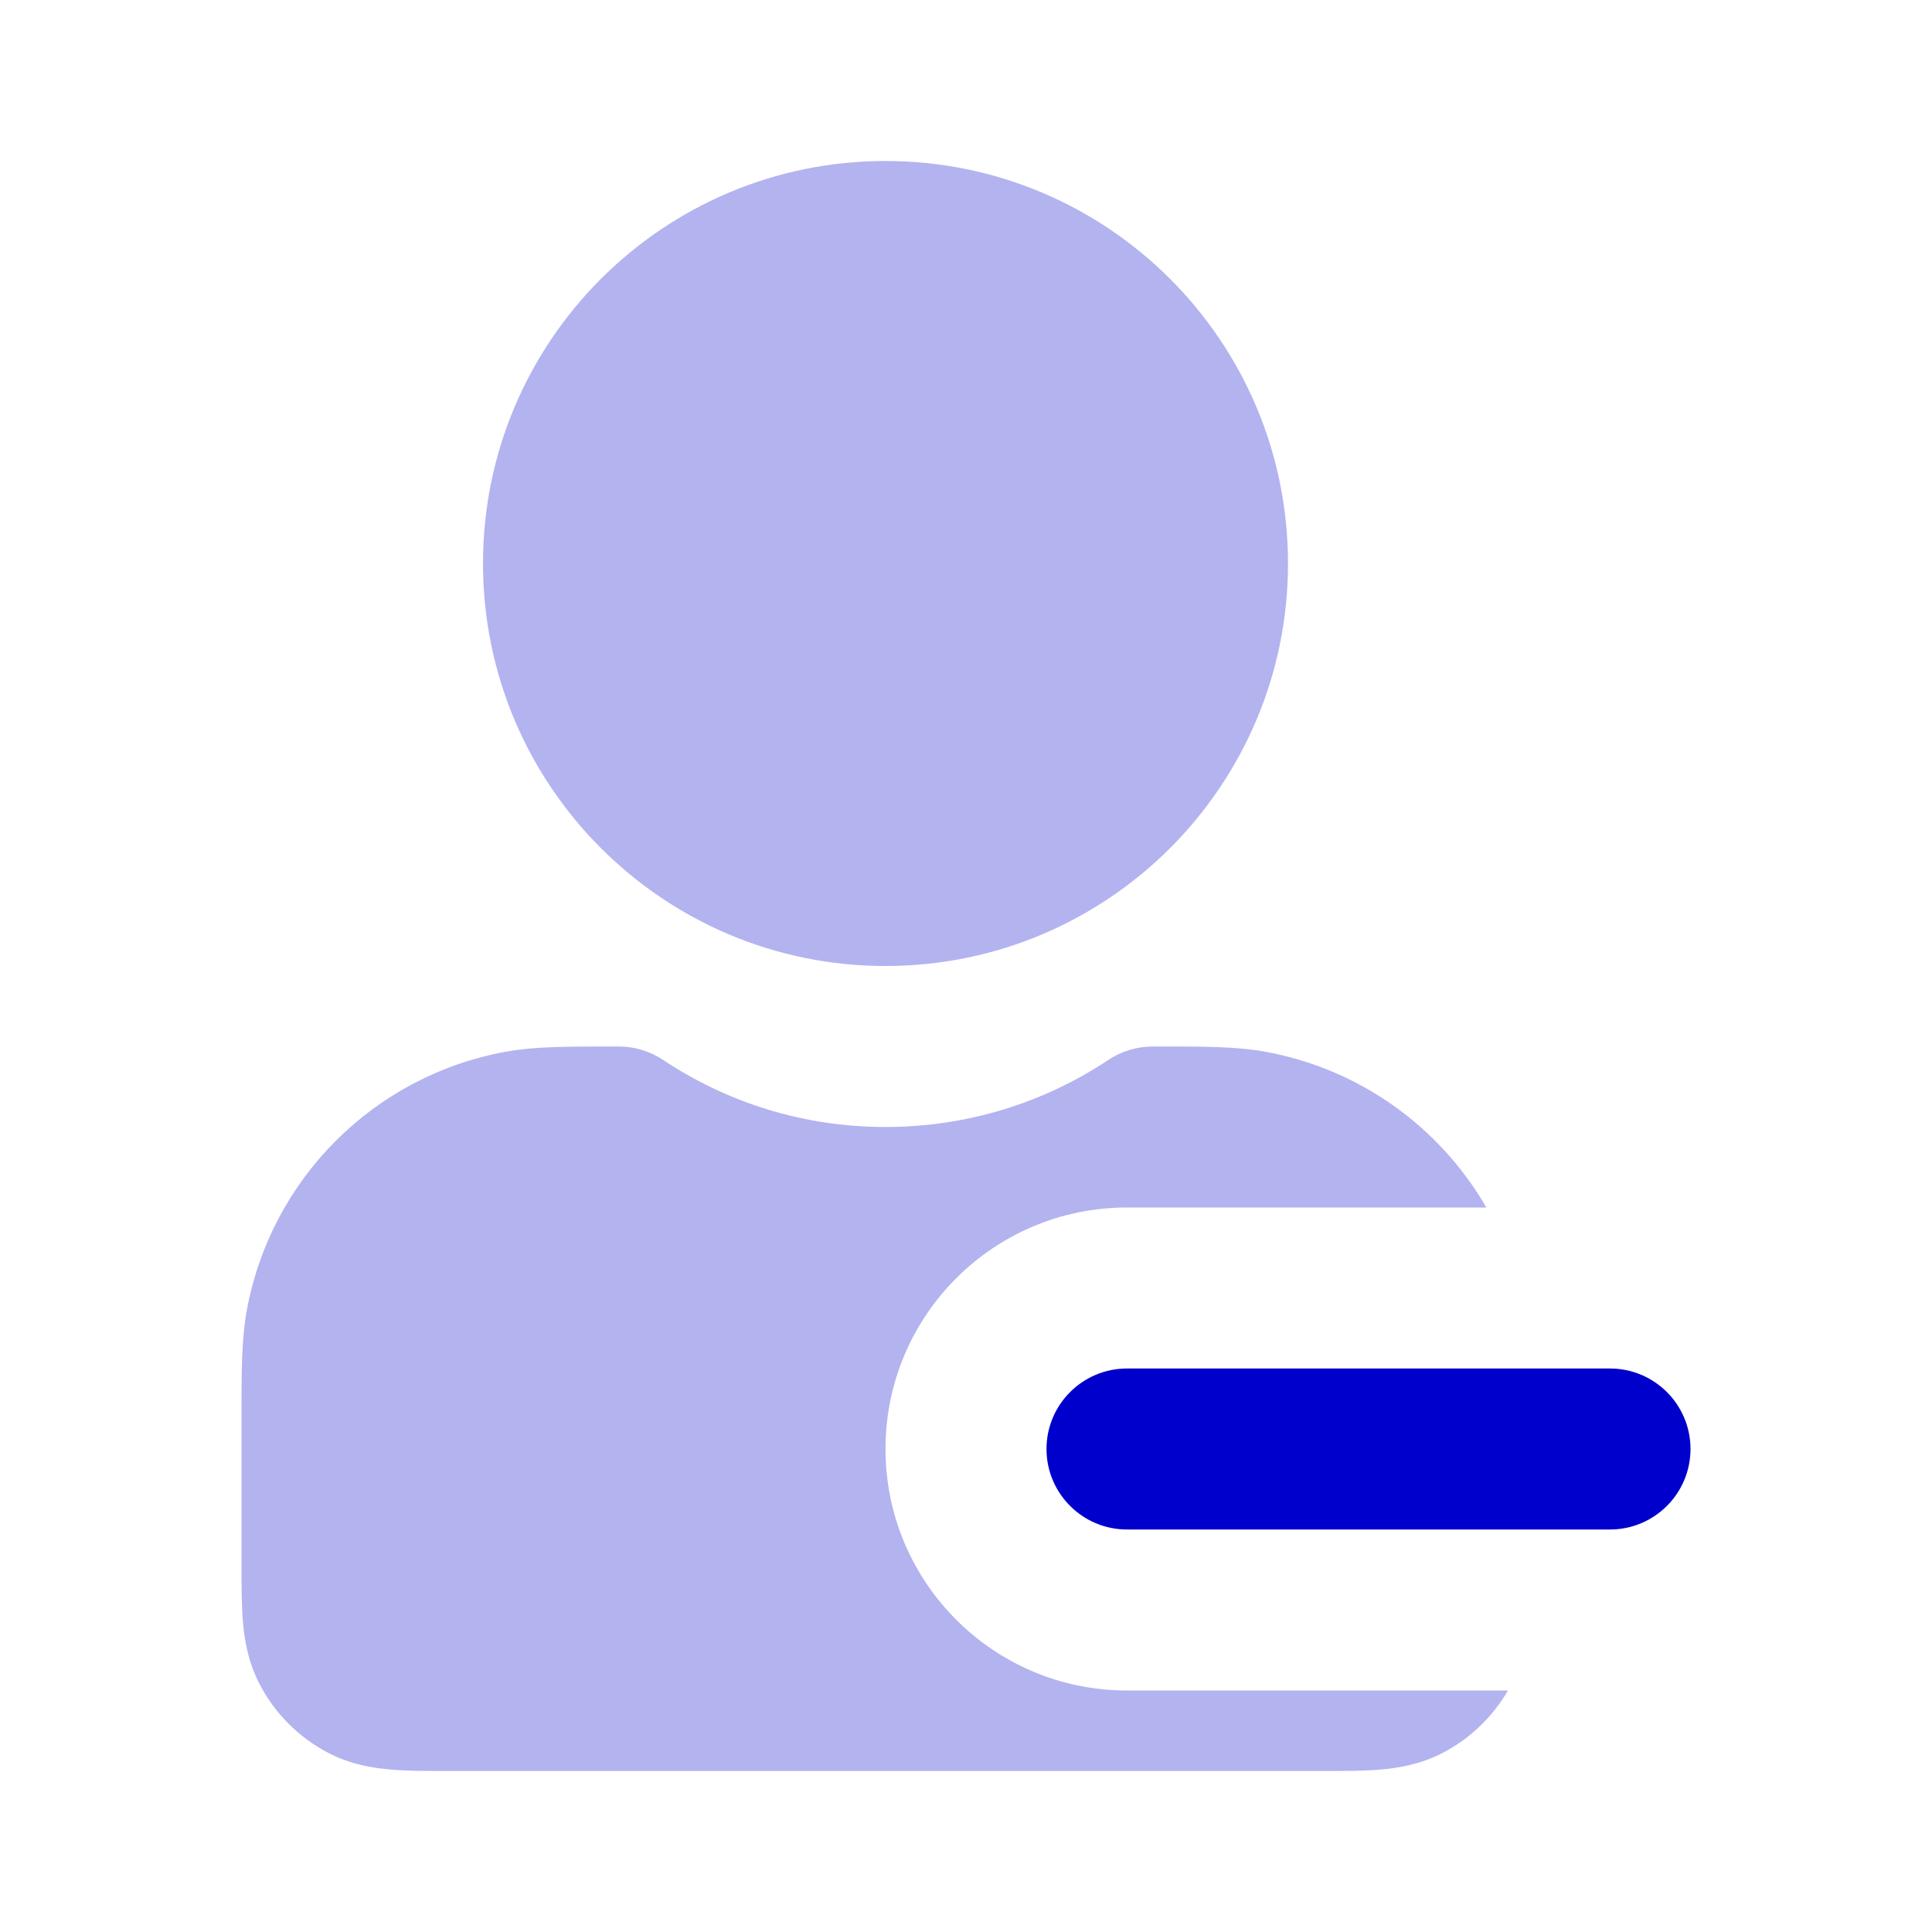 <svg width="24" height="24" viewBox="0 0 24 24" fill="none" xmlns="http://www.w3.org/2000/svg">
<g opacity="0.3">
<path d="M11 2C8.239 2 6 4.239 6 7C6 9.761 8.239 12 11 12C13.761 12 16 9.761 16 7C16 4.239 13.761 2 11 2Z" fill="#0000CC"/>
<path d="M7.684 13L7.59 13C7.046 13 6.643 13 6.287 13.064C4.646 13.361 3.361 14.646 3.064 16.287C3 16.643 3 17.046 3 17.59L3 19.432C3 19.684 3 19.93 3.017 20.138C3.036 20.367 3.08 20.637 3.218 20.908C3.41 21.284 3.716 21.59 4.092 21.782C4.363 21.92 4.633 21.964 4.862 21.983C5.07 22 5.316 22 5.568 22H16.432C16.684 22 16.93 22 17.138 21.983C17.367 21.964 17.637 21.92 17.908 21.782C18.253 21.606 18.539 21.334 18.732 21H14C12.343 21 11 19.657 11 18C11 16.343 12.343 15 14 15H18.464C17.886 13.999 16.889 13.275 15.707 13.063C15.354 13 14.954 13 14.415 13L14.321 13C14.124 13 13.932 13.058 13.768 13.167C12.977 13.693 12.024 14 11 14C9.977 14 9.029 13.694 8.238 13.167C8.074 13.058 7.881 13 7.684 13Z" fill="#0000CC"/>
</g>
<path d="M14 17C13.448 17 13 17.448 13 18C13 18.552 13.448 19 14 19L20 19C20.552 19 21 18.552 21 18C21 17.448 20.552 17 20 17L14 17Z" fill="#0000CC"/>
</svg>
